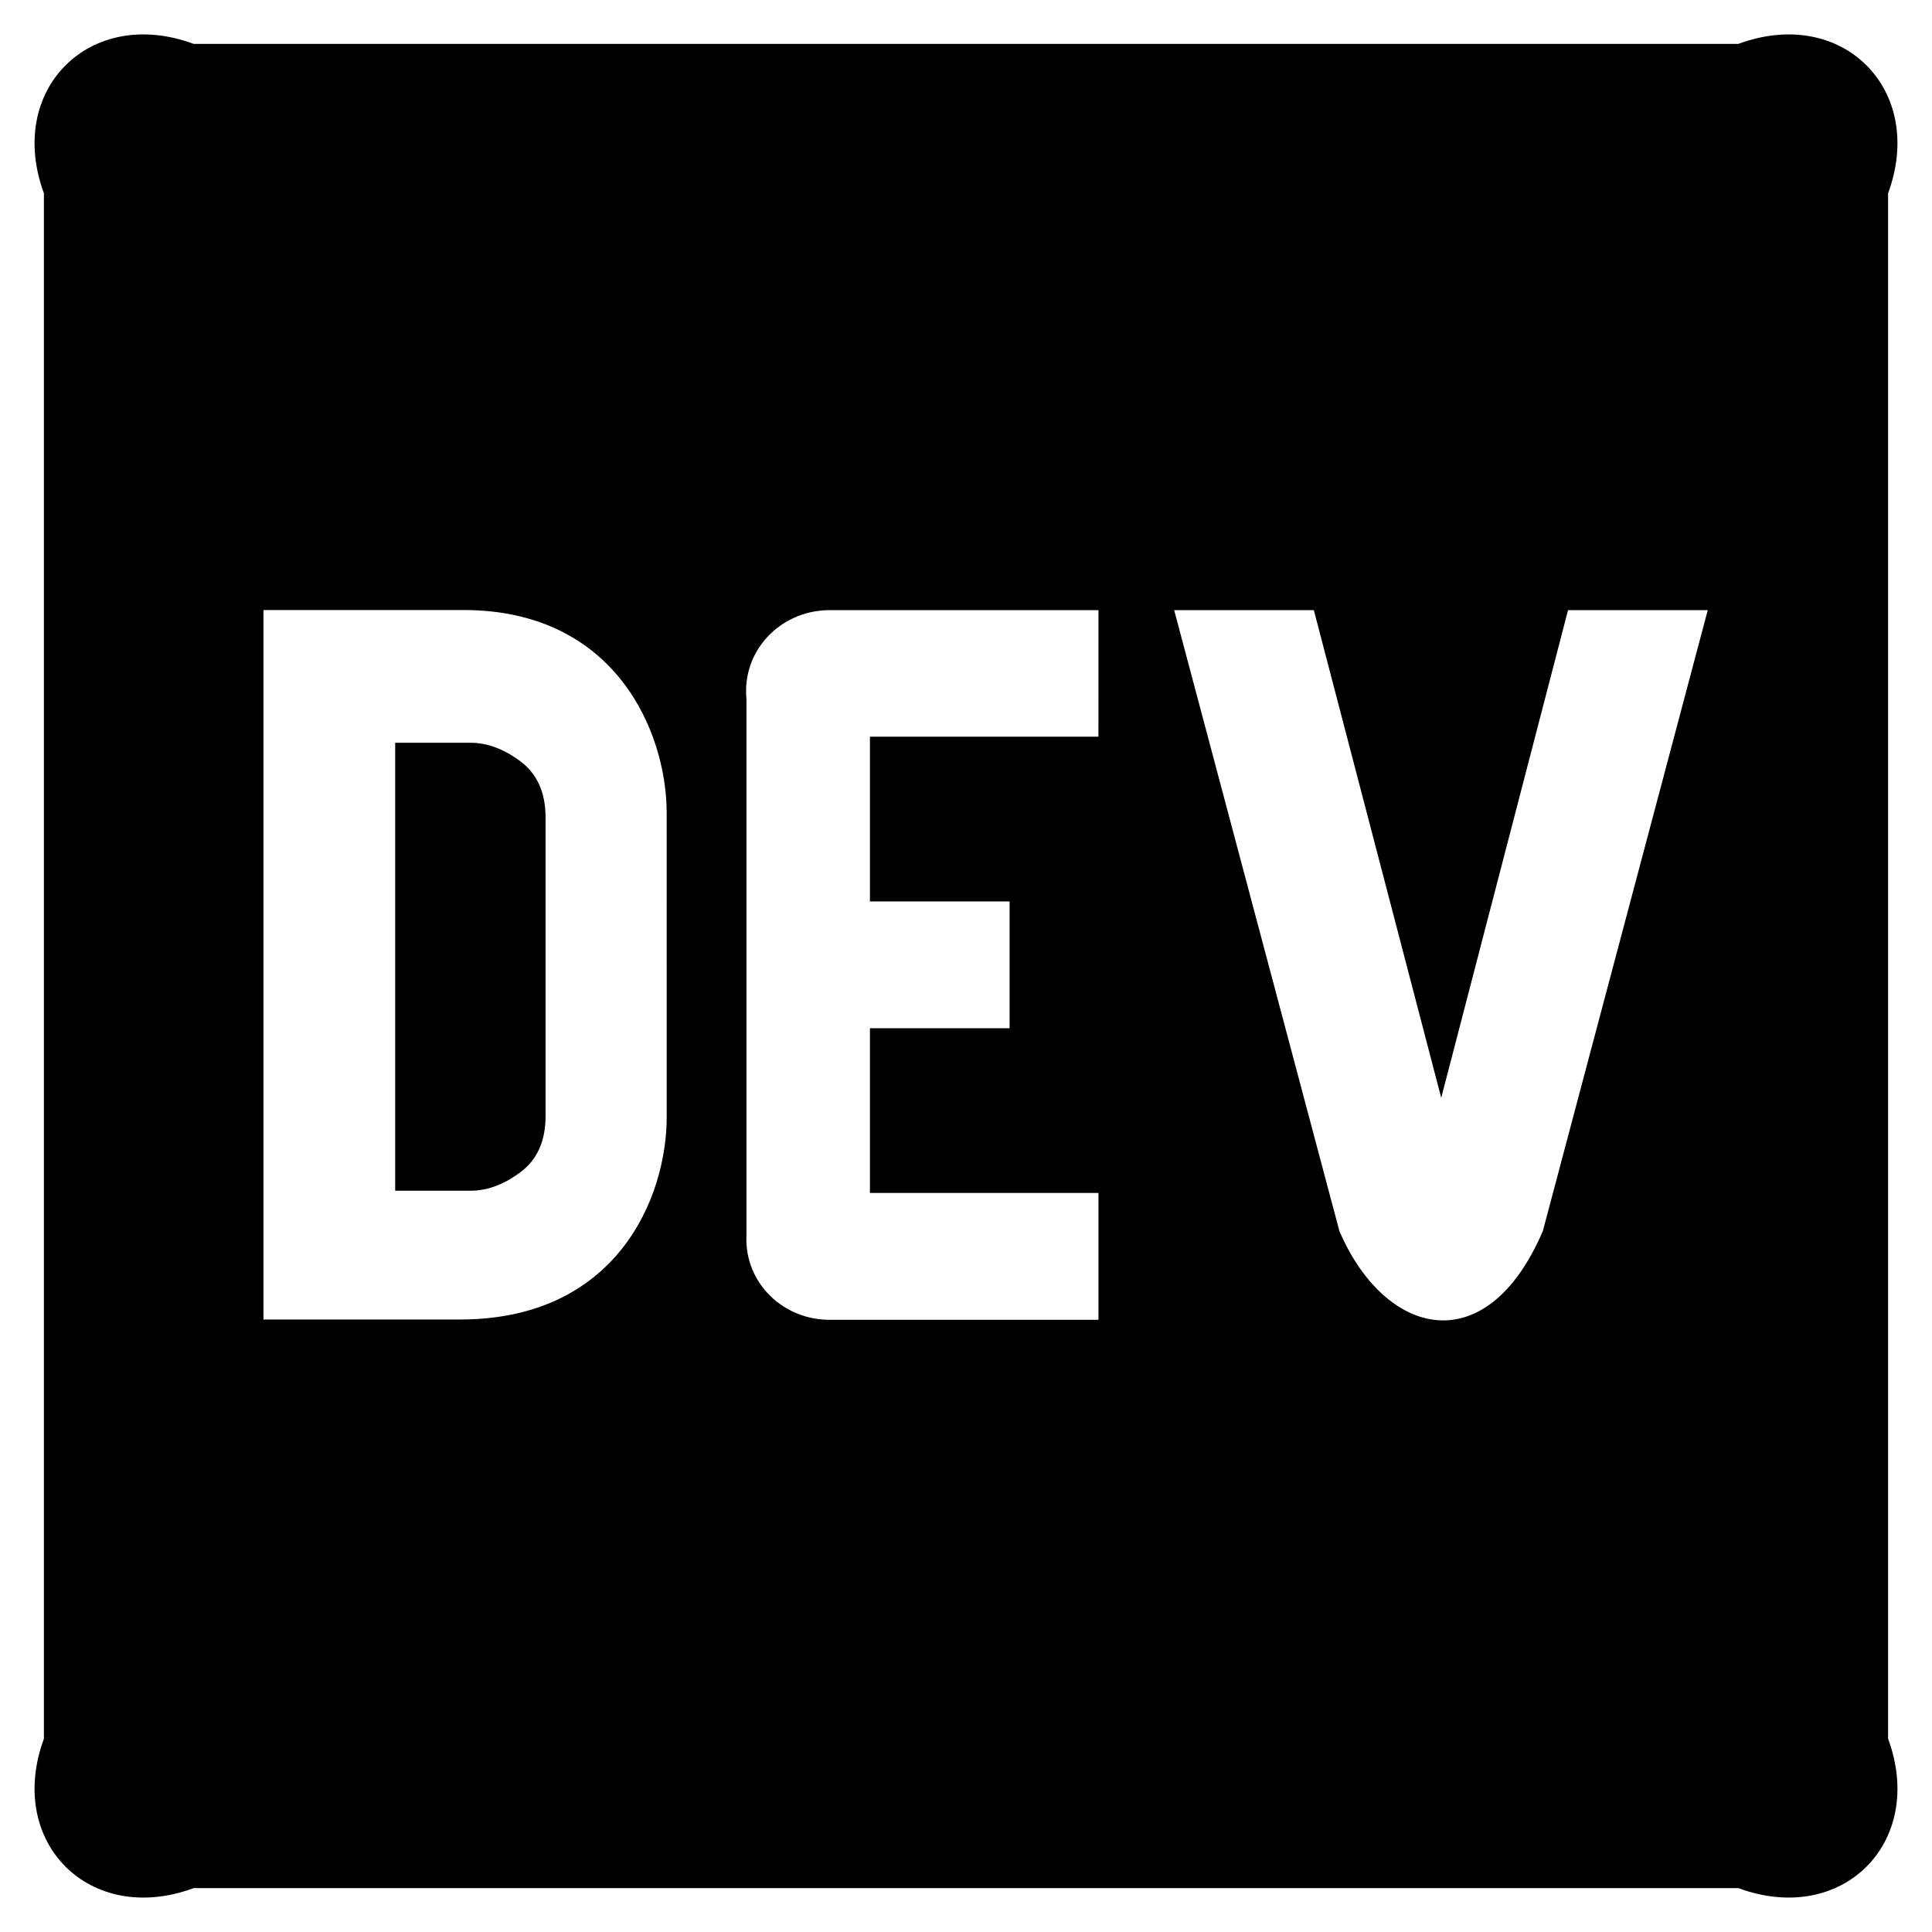 ﻿<?xml version="1.0" encoding="utf-8"?>
<svg version="1.1" xmlns:xlink="http://www.w3.org/1999/xlink" width="44px" height="44px" xmlns="http://www.w3.org/2000/svg">
  <defs>
    <pattern id="BGPattern" patternUnits="userSpaceOnUse" alignment="0 0" imageRepeat="None" />
    <mask fill="white" id="Clip731">
      <path d="M 12.425 18.616  C 12.424 18.05  12.233 17.624  11.855 17.341  C 11.477 17.058  11.097 16.916  10.718 16.916  L 9 16.916  L 9 27.118  L 10.719 27.118  C 11.098 27.118  11.478 26.977  11.856 26.693  C 12.235 26.41  12.425 25.985  12.425 25.418  L 12.425 18.616  Z M 43 4.402  C 43.869 2.038  41.951 0.125  39.588 1  L 4.412 1  C 2.049 0.125  0.131 2.038  1 4.402  L 1 39.598  C 0.131 41.962  2.049 43.875  4.412 43  L 39.588 43  C 41.952 43.875  43.869 41.962  43 39.598  L 43 4.402  Z M 15.183 18.51  L 15.184 25.437  C 15.184 27.273  14.05 30.057  10.461 30.051  L 6 30.051  L 6 13.893  L 10.557 13.893  C 14.018 13.893  15.182 16.672  15.183 18.51  Z M 25.017 13.896  L 25.016 16.778  L 19.812 16.778  L 19.812 20.53  L 22.993 20.53  L 22.993 23.418  L 19.812 23.418  L 19.812 27.169  L 25.017 27.169  L 25.017 30.057  L 18.944 30.057  C 17.854 30.085  16.948 29.224  17 28.134  L 17 15.916  C 16.895 14.827  17.757 13.923  18.846 13.896  L 25.017 13.896  Z M 38.893 13.896  L 35.137 28.037  C 33.848 31.04  31.538 30.442  30.504 28.037  L 26.741 13.896  L 29.922 13.896  L 32.823 25.002  L 35.711 13.896  L 38.893 13.896  Z " fill-rule="evenodd" />
    </mask>
  </defs>
  <g>
    <path d="M 12.425 18.616  C 12.424 18.05  12.233 17.624  11.855 17.341  C 11.477 17.058  11.097 16.916  10.718 16.916  L 9 16.916  L 9 27.118  L 10.719 27.118  C 11.098 27.118  11.478 26.977  11.856 26.693  C 12.235 26.41  12.425 25.985  12.425 25.418  L 12.425 18.616  Z M 43 4.402  C 43.869 2.038  41.951 0.125  39.588 1  L 4.412 1  C 2.049 0.125  0.131 2.038  1 4.402  L 1 39.598  C 0.131 41.962  2.049 43.875  4.412 43  L 39.588 43  C 41.952 43.875  43.869 41.962  43 39.598  L 43 4.402  Z M 15.183 18.51  L 15.184 25.437  C 15.184 27.273  14.05 30.057  10.461 30.051  L 6 30.051  L 6 13.893  L 10.557 13.893  C 14.018 13.893  15.182 16.672  15.183 18.51  Z M 25.017 13.896  L 25.016 16.778  L 19.812 16.778  L 19.812 20.53  L 22.993 20.53  L 22.993 23.418  L 19.812 23.418  L 19.812 27.169  L 25.017 27.169  L 25.017 30.057  L 18.944 30.057  C 17.854 30.085  16.948 29.224  17 28.134  L 17 15.916  C 16.895 14.827  17.757 13.923  18.846 13.896  L 25.017 13.896  Z M 38.893 13.896  L 35.137 28.037  C 33.848 31.04  31.538 30.442  30.504 28.037  L 26.741 13.896  L 29.922 13.896  L 32.823 25.002  L 35.711 13.896  L 38.893 13.896  Z " fill-rule="nonzero" fill="rgba(0, 0, 0, 1)" stroke="none" class="fill" />
    <path d="M 12.425 18.616  C 12.424 18.05  12.233 17.624  11.855 17.341  C 11.477 17.058  11.097 16.916  10.718 16.916  L 9 16.916  L 9 27.118  L 10.719 27.118  C 11.098 27.118  11.478 26.977  11.856 26.693  C 12.235 26.41  12.425 25.985  12.425 25.418  L 12.425 18.616  Z " stroke-width="0" stroke-dasharray="0" stroke="rgba(255, 255, 255, 0)" fill="none" class="stroke" mask="url(#Clip731)" />
    <path d="M 43 4.402  C 43.869 2.038  41.951 0.125  39.588 1  L 4.412 1  C 2.049 0.125  0.131 2.038  1 4.402  L 1 39.598  C 0.131 41.962  2.049 43.875  4.412 43  L 39.588 43  C 41.952 43.875  43.869 41.962  43 39.598  L 43 4.402  Z " stroke-width="0" stroke-dasharray="0" stroke="rgba(255, 255, 255, 0)" fill="none" class="stroke" mask="url(#Clip731)" />
    <path d="M 15.183 18.51  L 15.184 25.437  C 15.184 27.273  14.05 30.057  10.461 30.051  L 6 30.051  L 6 13.893  L 10.557 13.893  C 14.018 13.893  15.182 16.672  15.183 18.51  Z " stroke-width="0" stroke-dasharray="0" stroke="rgba(255, 255, 255, 0)" fill="none" class="stroke" mask="url(#Clip731)" />
    <path d="M 25.017 13.896  L 25.016 16.778  L 19.812 16.778  L 19.812 20.53  L 22.993 20.53  L 22.993 23.418  L 19.812 23.418  L 19.812 27.169  L 25.017 27.169  L 25.017 30.057  L 18.944 30.057  C 17.854 30.085  16.948 29.224  17 28.134  L 17 15.916  C 16.895 14.827  17.757 13.923  18.846 13.896  L 25.017 13.896  Z " stroke-width="0" stroke-dasharray="0" stroke="rgba(255, 255, 255, 0)" fill="none" class="stroke" mask="url(#Clip731)" />
    <path d="M 38.893 13.896  L 35.137 28.037  C 33.848 31.04  31.538 30.442  30.504 28.037  L 26.741 13.896  L 29.922 13.896  L 32.823 25.002  L 35.711 13.896  L 38.893 13.896  Z " stroke-width="0" stroke-dasharray="0" stroke="rgba(255, 255, 255, 0)" fill="none" class="stroke" mask="url(#Clip731)" />
  </g>
</svg>